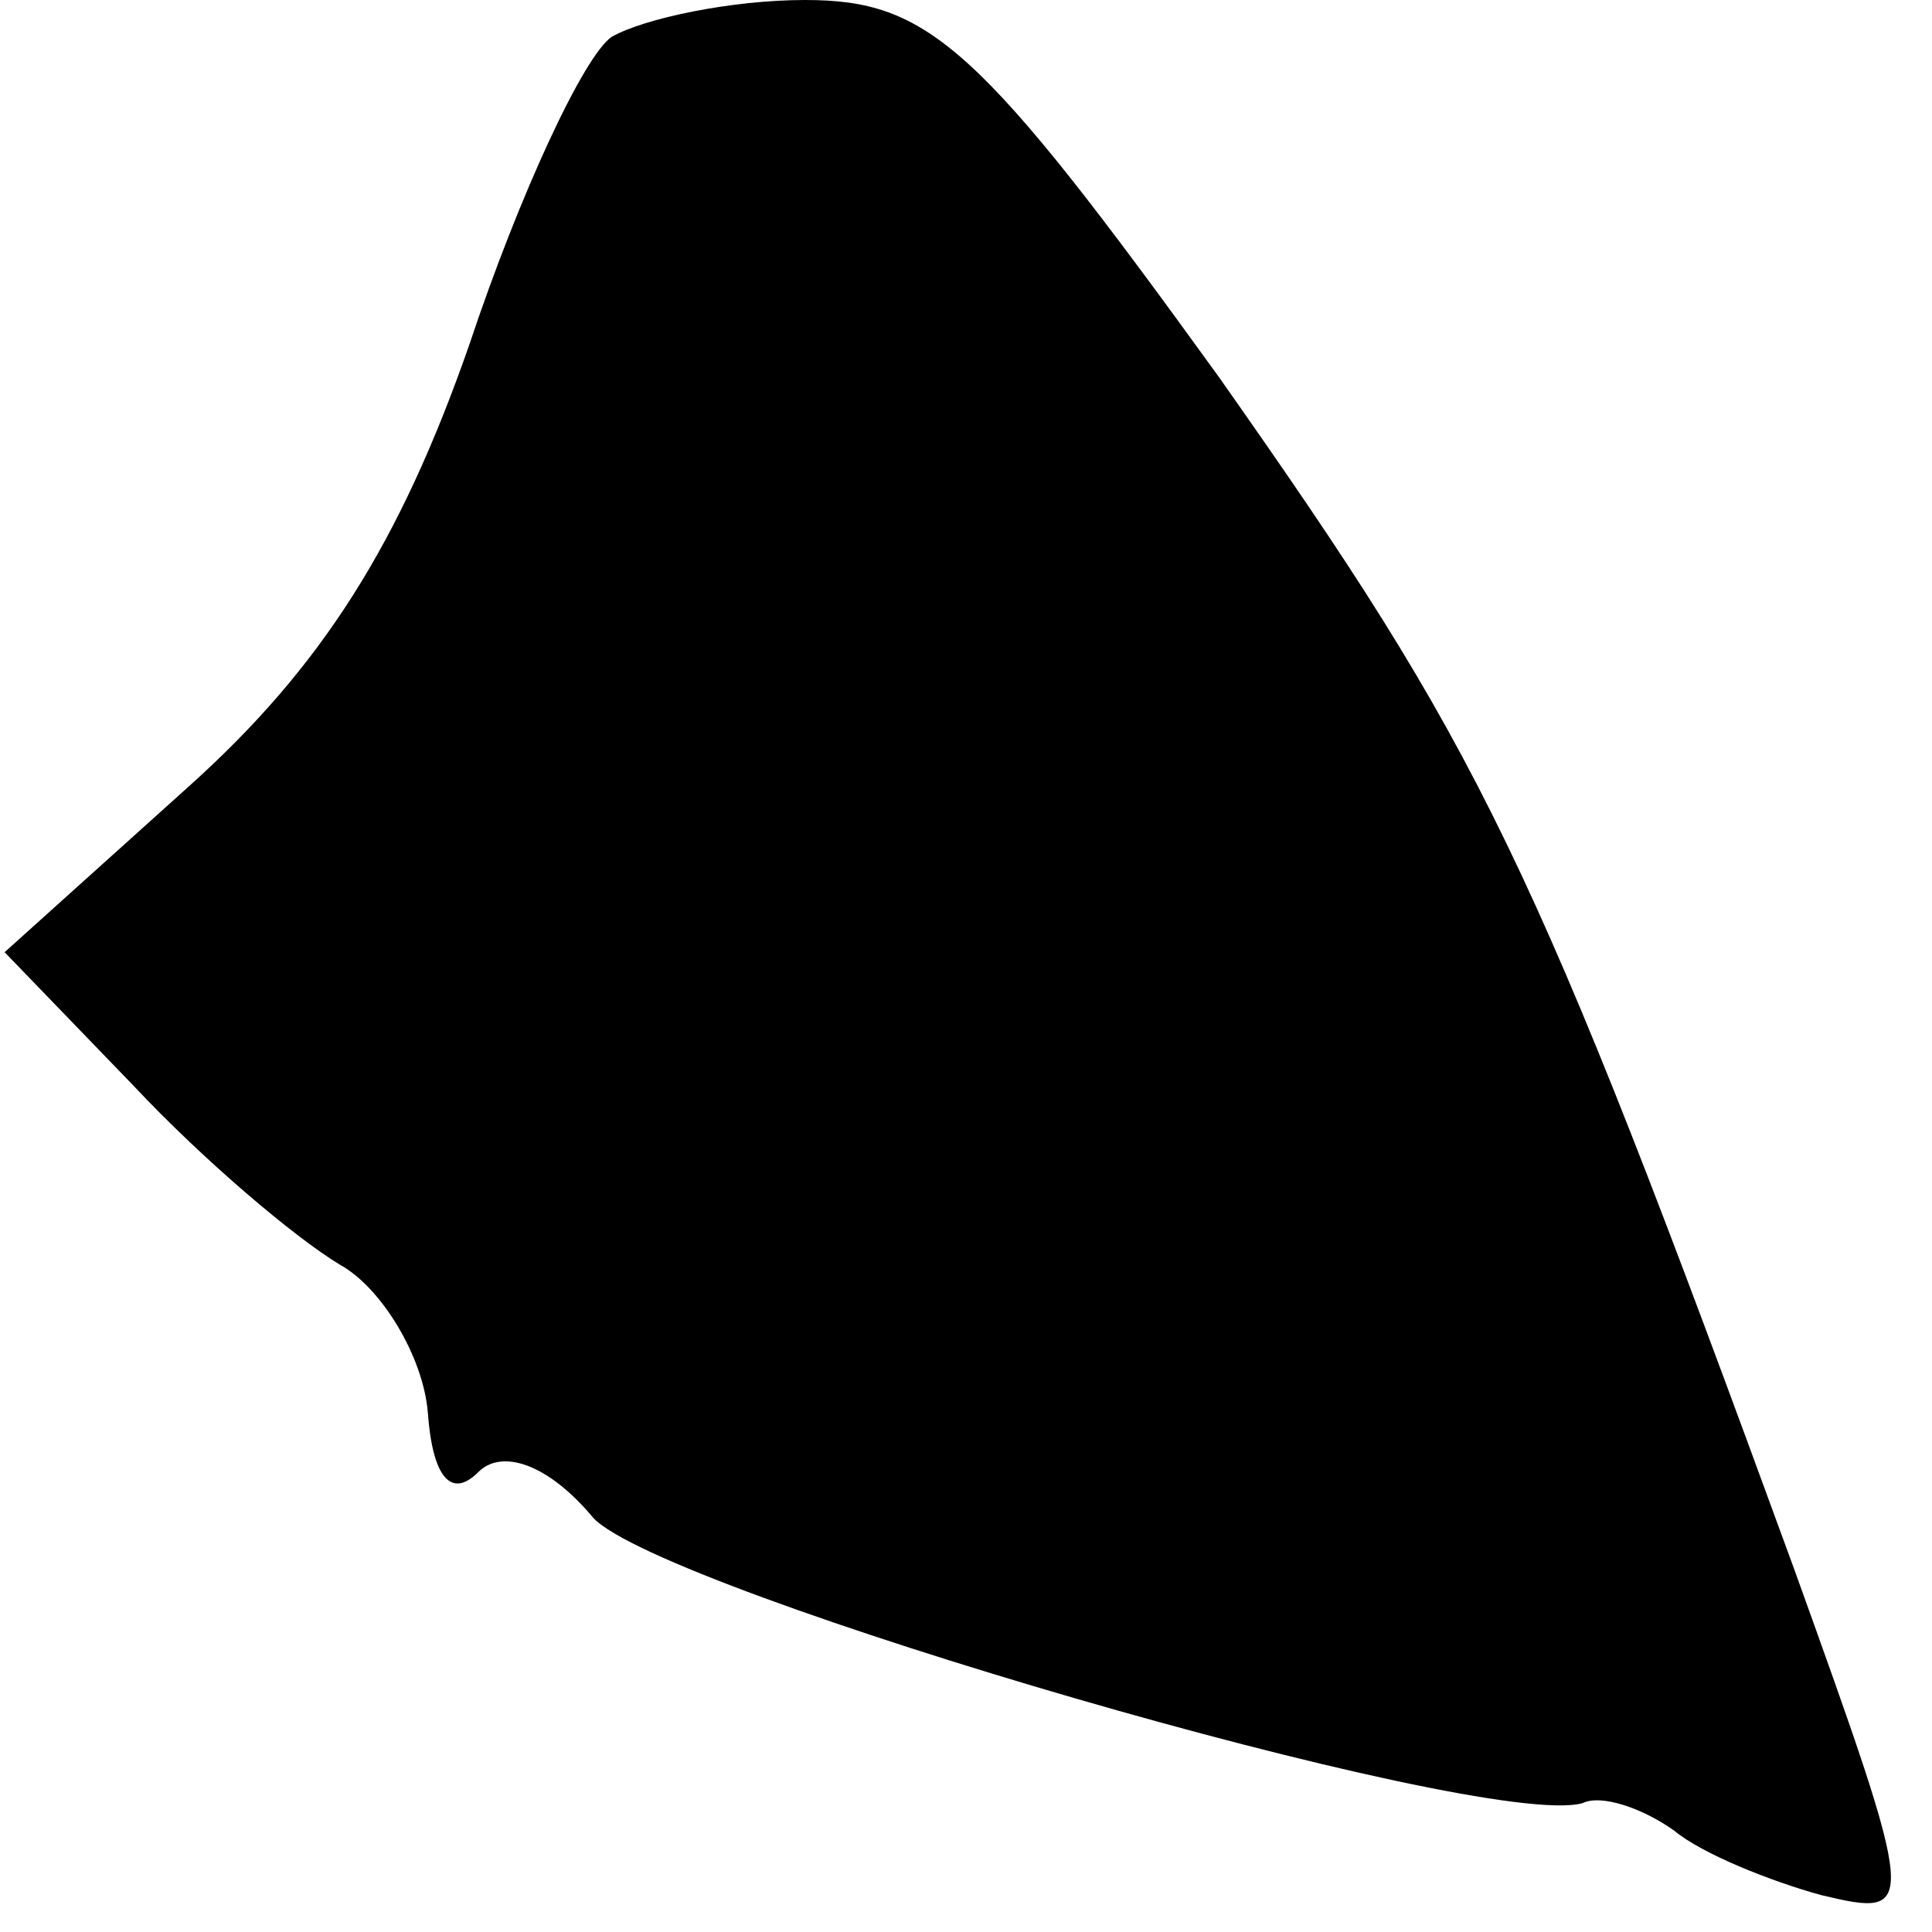 <?xml version="1.0" standalone="no"?>
<!DOCTYPE svg PUBLIC "-//W3C//DTD SVG 20010904//EN"
 "http://www.w3.org/TR/2001/REC-SVG-20010904/DTD/svg10.dtd">
<svg version="1.0" xmlns="http://www.w3.org/2000/svg"
 width="42pt" height="42pt" viewBox="0 0 42 42"
 preserveAspectRatio="xMidYMid meet">
<g transform="translate(0,42) scale(0.1,-0.1)"
fill="#000000" stroke="none">
<path fill="#000000" stroke="none" d="M133 412 c-6 -4 -20 -34 -31 -67 -15
-43 -32 -70 -61 -96 l-40 -36 28 -29 c15 -16 35 -33 45 -39 9 -5 18 -20 19
-32 1 -14 5 -19 11 -13 5 5 15 2 25 -10 15 -16 193 -68 215 -62 4 2 13 -1 20
-6 6 -5 21 -11 32 -14 21 -5 21 -4 -6 71 -57 156 -68 178 -125 259 -52 72 -63
82 -90 82 -16 0 -35 -4 -42 -8z"/>
</g>
</svg>
